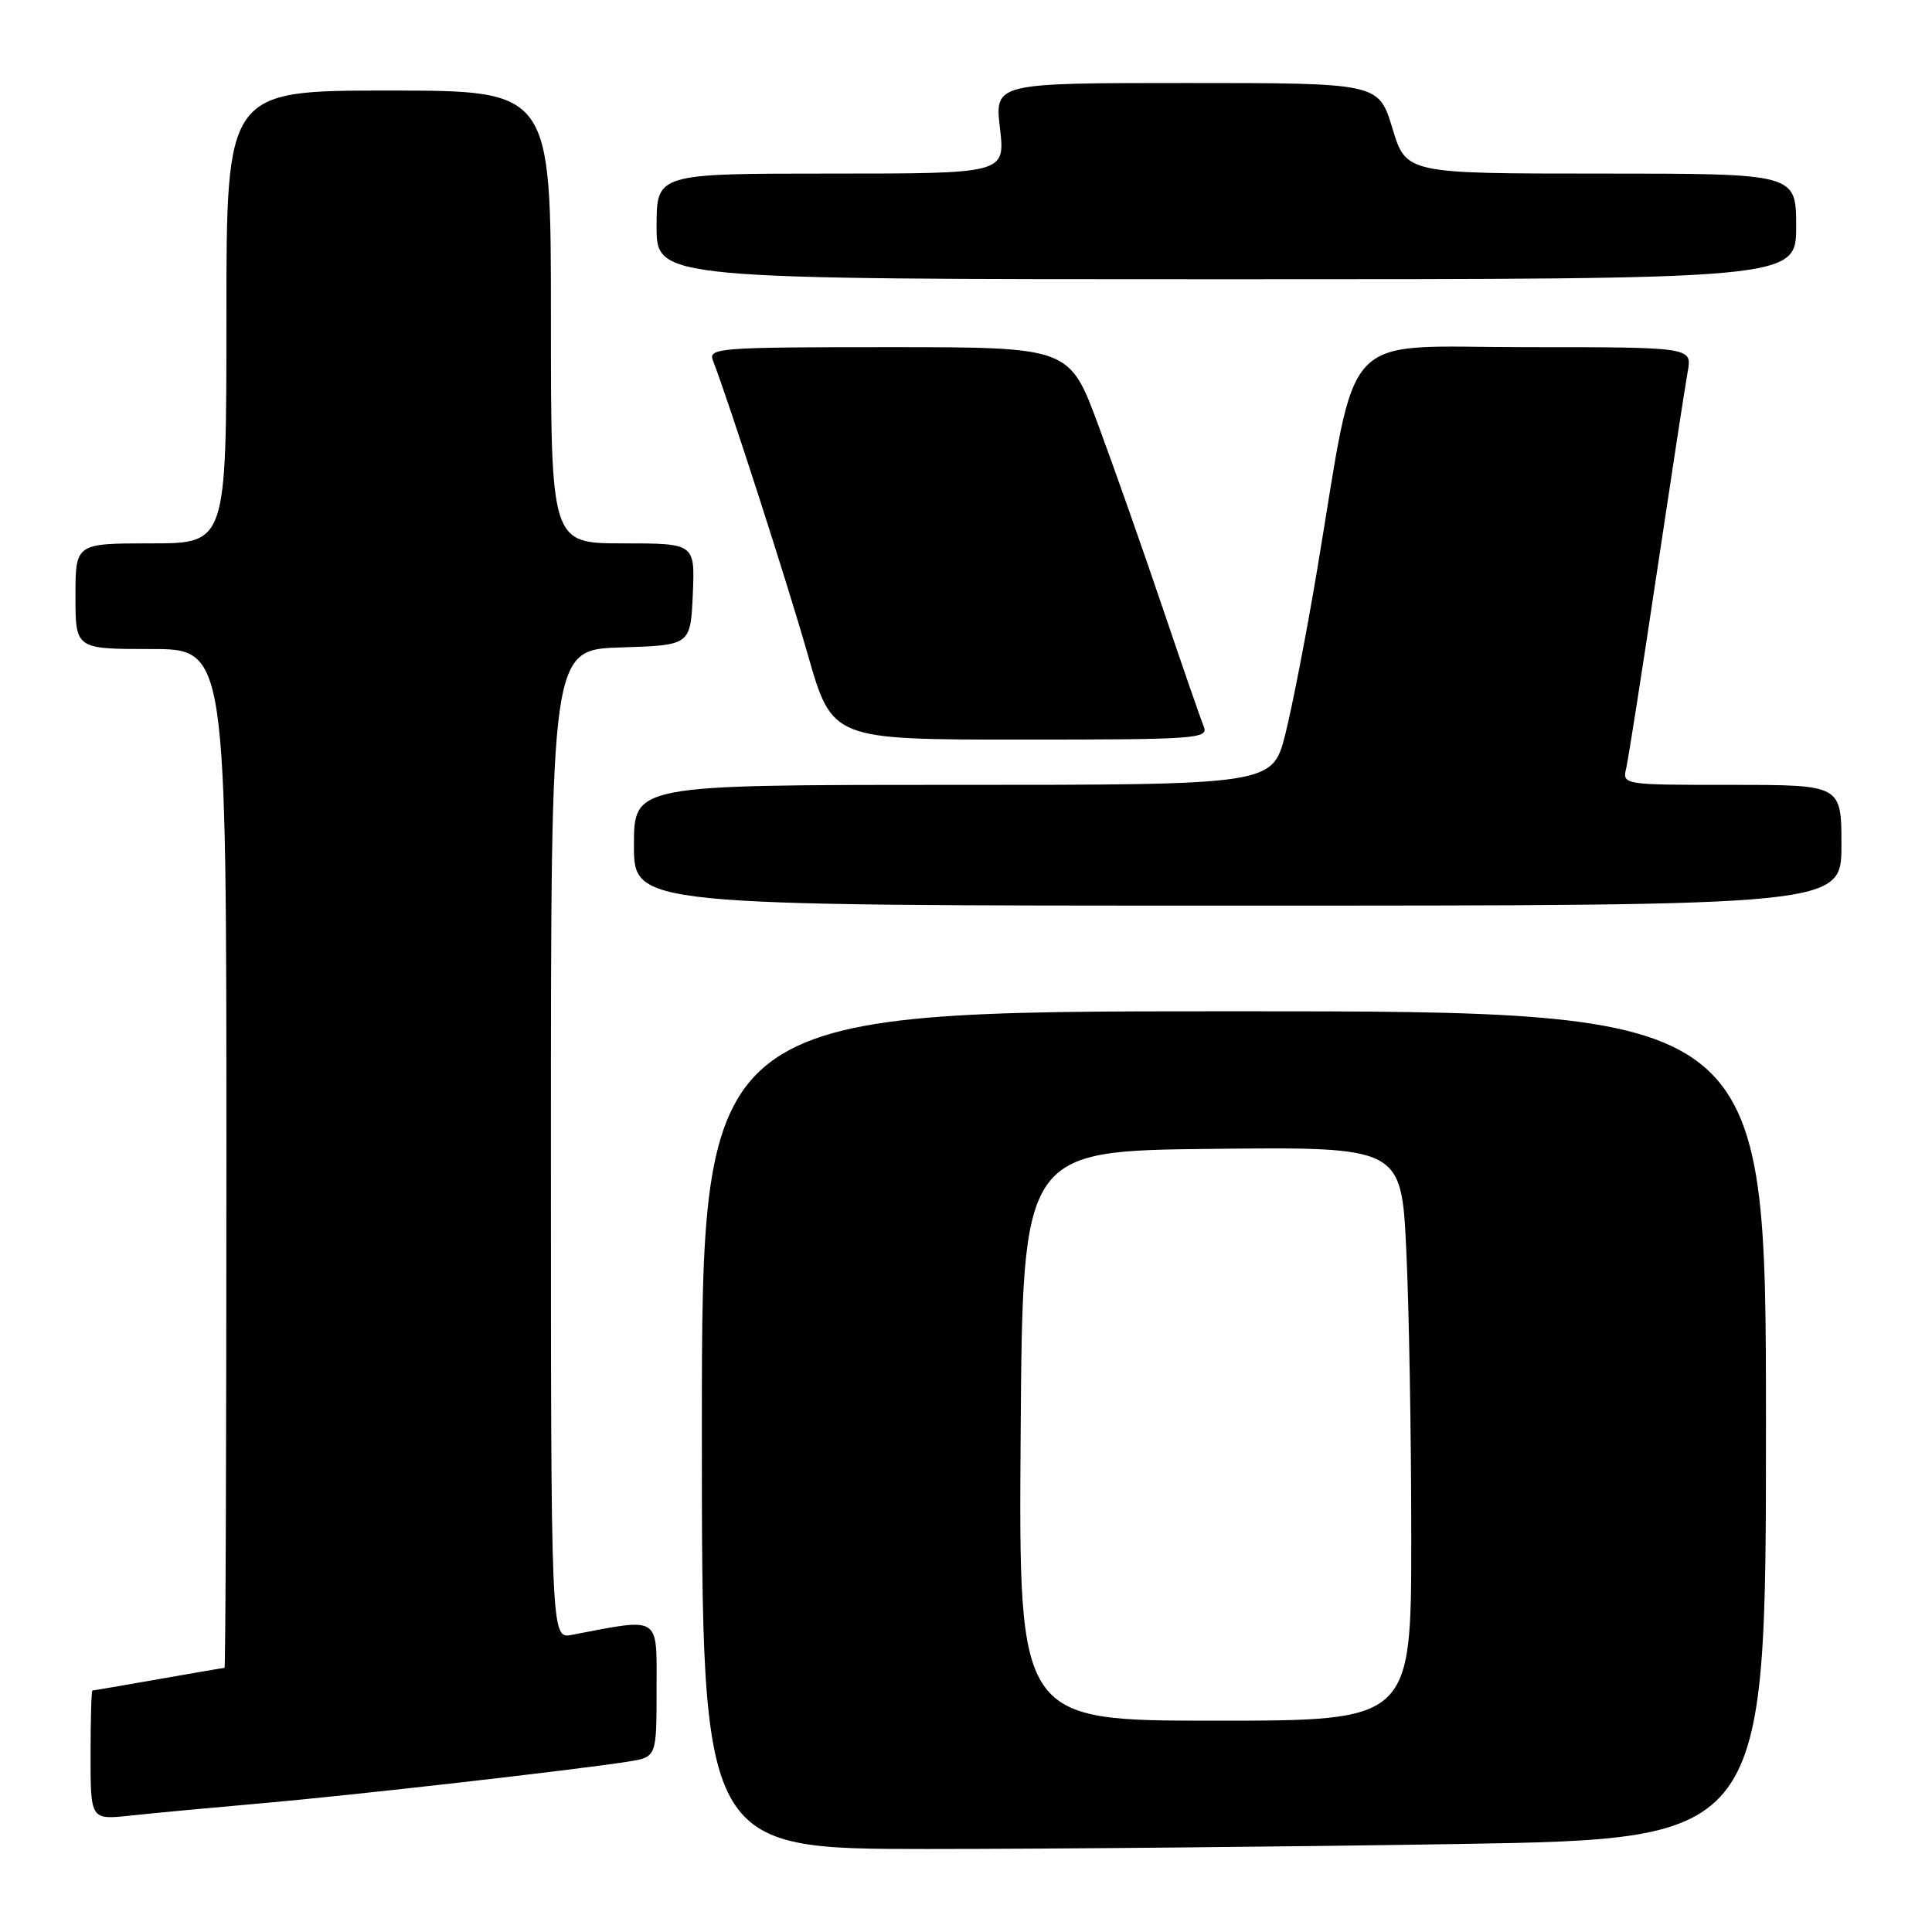 <?xml version="1.0" encoding="UTF-8" standalone="no"?>
<!DOCTYPE svg PUBLIC "-//W3C//DTD SVG 1.1//EN" "http://www.w3.org/Graphics/SVG/1.1/DTD/svg11.dtd" >
<svg xmlns="http://www.w3.org/2000/svg" xmlns:xlink="http://www.w3.org/1999/xlink" version="1.1" viewBox="0 0 256 256">
 <g >
 <path fill="currentColor"
d=" M 193.34 244.34 C 234.00 243.67 234.00 243.67 234.00 188.84 C 234.00 134.00 234.00 134.00 163.50 134.00 C 93.00 134.00 93.00 134.00 93.00 189.50 C 93.00 245.00 93.00 245.00 122.84 245.00 C 139.25 245.00 170.97 244.70 193.34 244.34 Z  M 34.50 238.96 C 46.46 237.92 76.13 234.54 83.25 233.42 C 87.00 232.82 87.00 232.82 87.00 223.82 C 87.00 213.94 87.66 214.36 75.75 216.63 C 73.00 217.16 73.00 217.16 73.00 151.62 C 73.00 86.08 73.00 86.08 82.25 85.79 C 91.50 85.50 91.50 85.50 91.80 78.75 C 92.09 72.00 92.09 72.00 82.55 72.00 C 73.00 72.00 73.00 72.00 73.00 42.00 C 73.00 12.00 73.00 12.00 51.50 12.00 C 30.00 12.00 30.00 12.00 30.00 42.00 C 30.00 72.00 30.00 72.00 20.00 72.00 C 10.00 72.00 10.00 72.00 10.00 79.00 C 10.00 86.00 10.00 86.00 20.00 86.00 C 30.00 86.00 30.00 86.00 30.00 153.50 C 30.00 190.62 29.89 221.00 29.75 221.00 C 29.61 221.00 25.68 221.68 21.00 222.50 C 16.32 223.32 12.39 224.00 12.25 224.00 C 12.11 224.00 12.00 227.86 12.00 232.57 C 12.00 241.14 12.00 241.14 17.25 240.58 C 20.14 240.26 27.90 239.54 34.50 238.96 Z  M 244.00 112.00 C 244.00 104.00 244.00 104.00 229.48 104.00 C 214.96 104.00 214.96 104.00 215.49 101.75 C 215.77 100.51 217.59 88.93 219.52 76.00 C 221.46 63.07 223.30 51.04 223.63 49.25 C 224.22 46.00 224.22 46.00 202.18 46.00 C 177.14 46.00 179.98 42.97 174.53 75.50 C 173.15 83.75 171.25 93.54 170.32 97.25 C 168.61 104.00 168.61 104.00 126.31 104.00 C 84.00 104.00 84.00 104.00 84.00 112.00 C 84.00 120.00 84.00 120.00 164.00 120.00 C 244.00 120.00 244.00 120.00 244.00 112.00 Z  M 159.50 96.25 C 159.10 95.29 156.65 88.20 154.04 80.50 C 151.44 72.80 147.59 61.89 145.50 56.25 C 141.69 46.00 141.69 46.00 117.74 46.00 C 95.34 46.00 93.83 46.11 94.46 47.75 C 96.60 53.28 104.29 77.12 107.04 86.75 C 110.26 98.00 110.26 98.00 135.24 98.00 C 158.63 98.00 160.17 97.89 159.50 96.25 Z  M 238.00 30.00 C 238.00 23.00 238.00 23.00 212.16 23.00 C 186.32 23.00 186.32 23.00 184.50 17.00 C 182.68 11.00 182.68 11.00 157.24 11.00 C 131.80 11.00 131.80 11.00 132.50 17.00 C 133.20 23.00 133.20 23.00 110.10 23.00 C 87.00 23.00 87.00 23.00 87.00 30.00 C 87.00 37.00 87.00 37.00 162.50 37.00 C 238.00 37.00 238.00 37.00 238.00 30.00 Z  M 135.24 190.25 C 135.50 152.50 135.50 152.50 160.59 152.23 C 185.69 151.97 185.69 151.97 186.34 165.64 C 186.70 173.16 187.00 190.27 187.00 203.66 C 187.00 228.00 187.00 228.00 160.99 228.00 C 134.98 228.00 134.98 228.00 135.24 190.25 Z "/>
</g>
</svg>